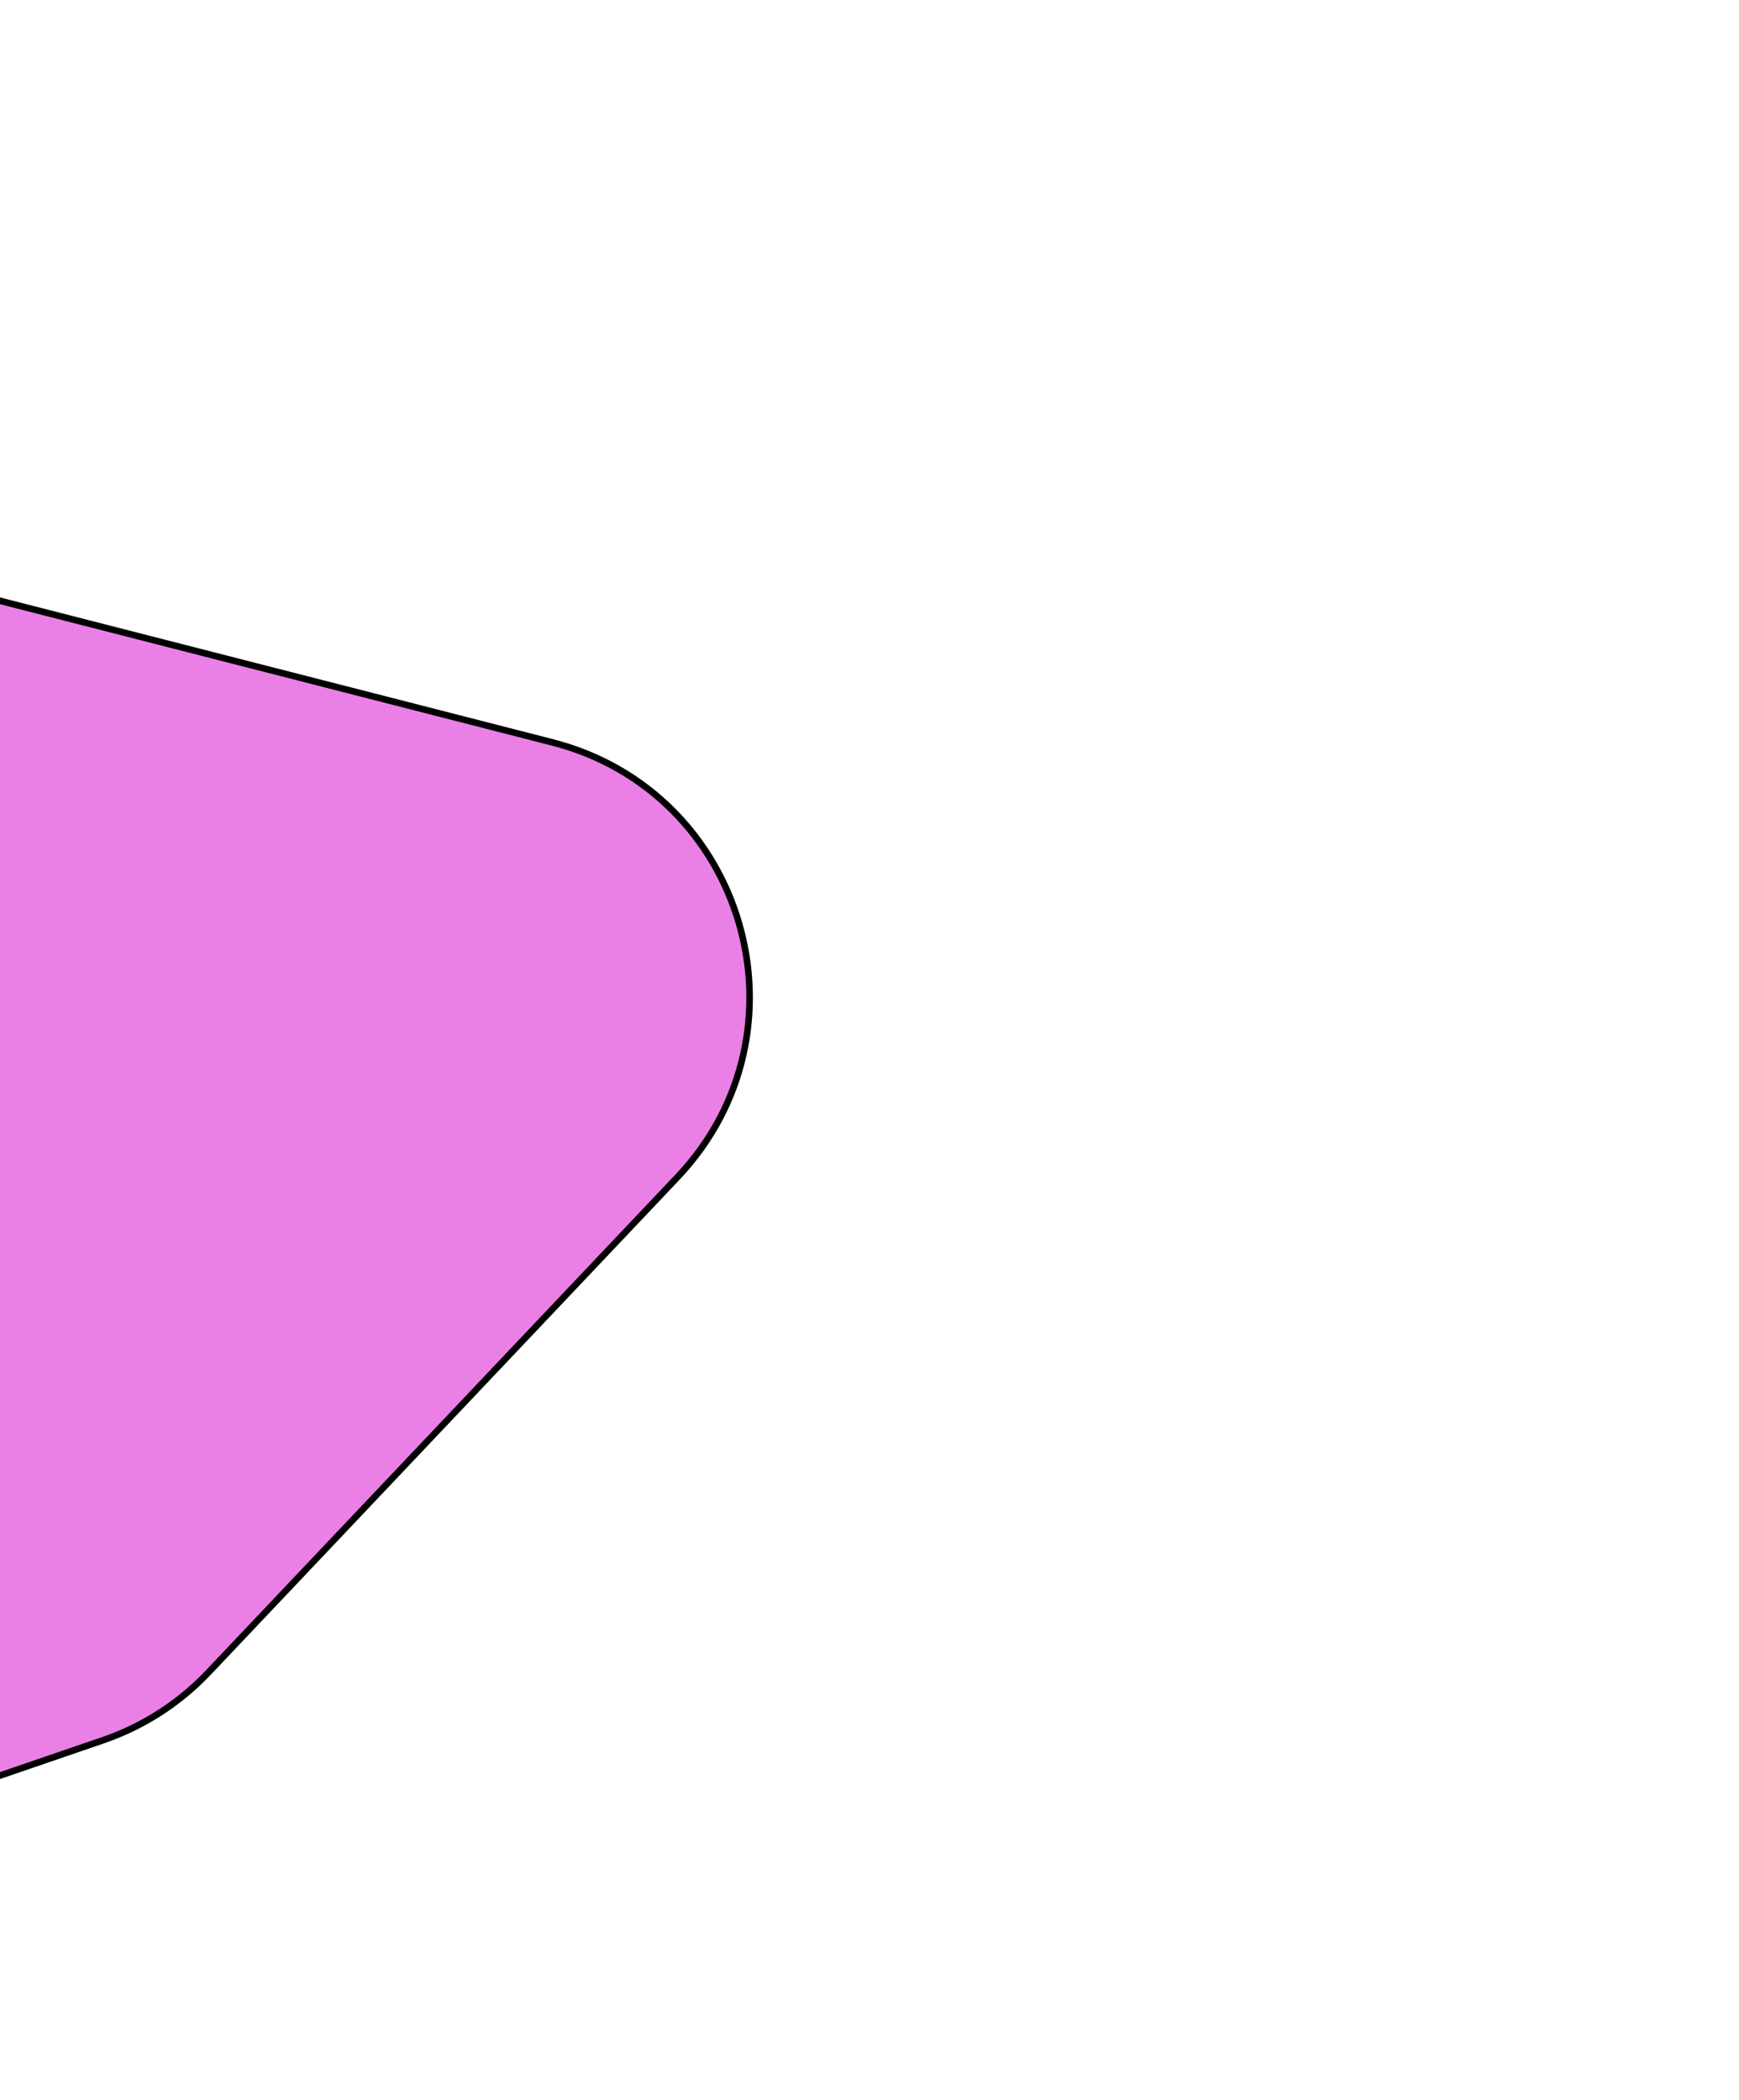 <svg width="265" height="320" viewBox="0 0 265 320" fill="none" xmlns="http://www.w3.org/2000/svg">
<g filter="url(#filter0_f_7_5189)">
<path d="M-75.114 131.691L-52.654 240.964C-47.799 264.584 -23.303 278.571 -0.493 270.746L15.698 265.191C21.808 263.095 27.32 259.55 31.762 254.859L103.248 179.37C124.221 157.222 113.683 120.692 84.135 113.119L-26.002 84.89C-54.637 77.551 -81.066 102.736 -75.114 131.691Z" fill="#EA80E6"/>
<path d="M-75.114 131.691L-52.654 240.964C-47.799 264.584 -23.303 278.571 -0.493 270.746L15.698 265.191C21.808 263.095 27.32 259.55 31.762 254.859L103.248 179.37C124.221 157.222 113.683 120.692 84.135 113.119L-26.002 84.89C-54.637 77.551 -81.066 102.736 -75.114 131.691Z" stroke="black"/>
</g>
<defs>
<filter id="filter0_f_7_5189" x="-225.959" y="-66.397" width="490.189" height="489.324" filterUnits="userSpaceOnUse" color-interpolation-filters="sRGB">
<feFlood flood-opacity="0" result="BackgroundImageFix"/>
<feBlend mode="normal" in="SourceGraphic" in2="BackgroundImageFix" result="shape"/>
<feGaussianBlur stdDeviation="75" result="effect1_foregroundBlur_7_5189"/>
</filter>
</defs>
</svg>
